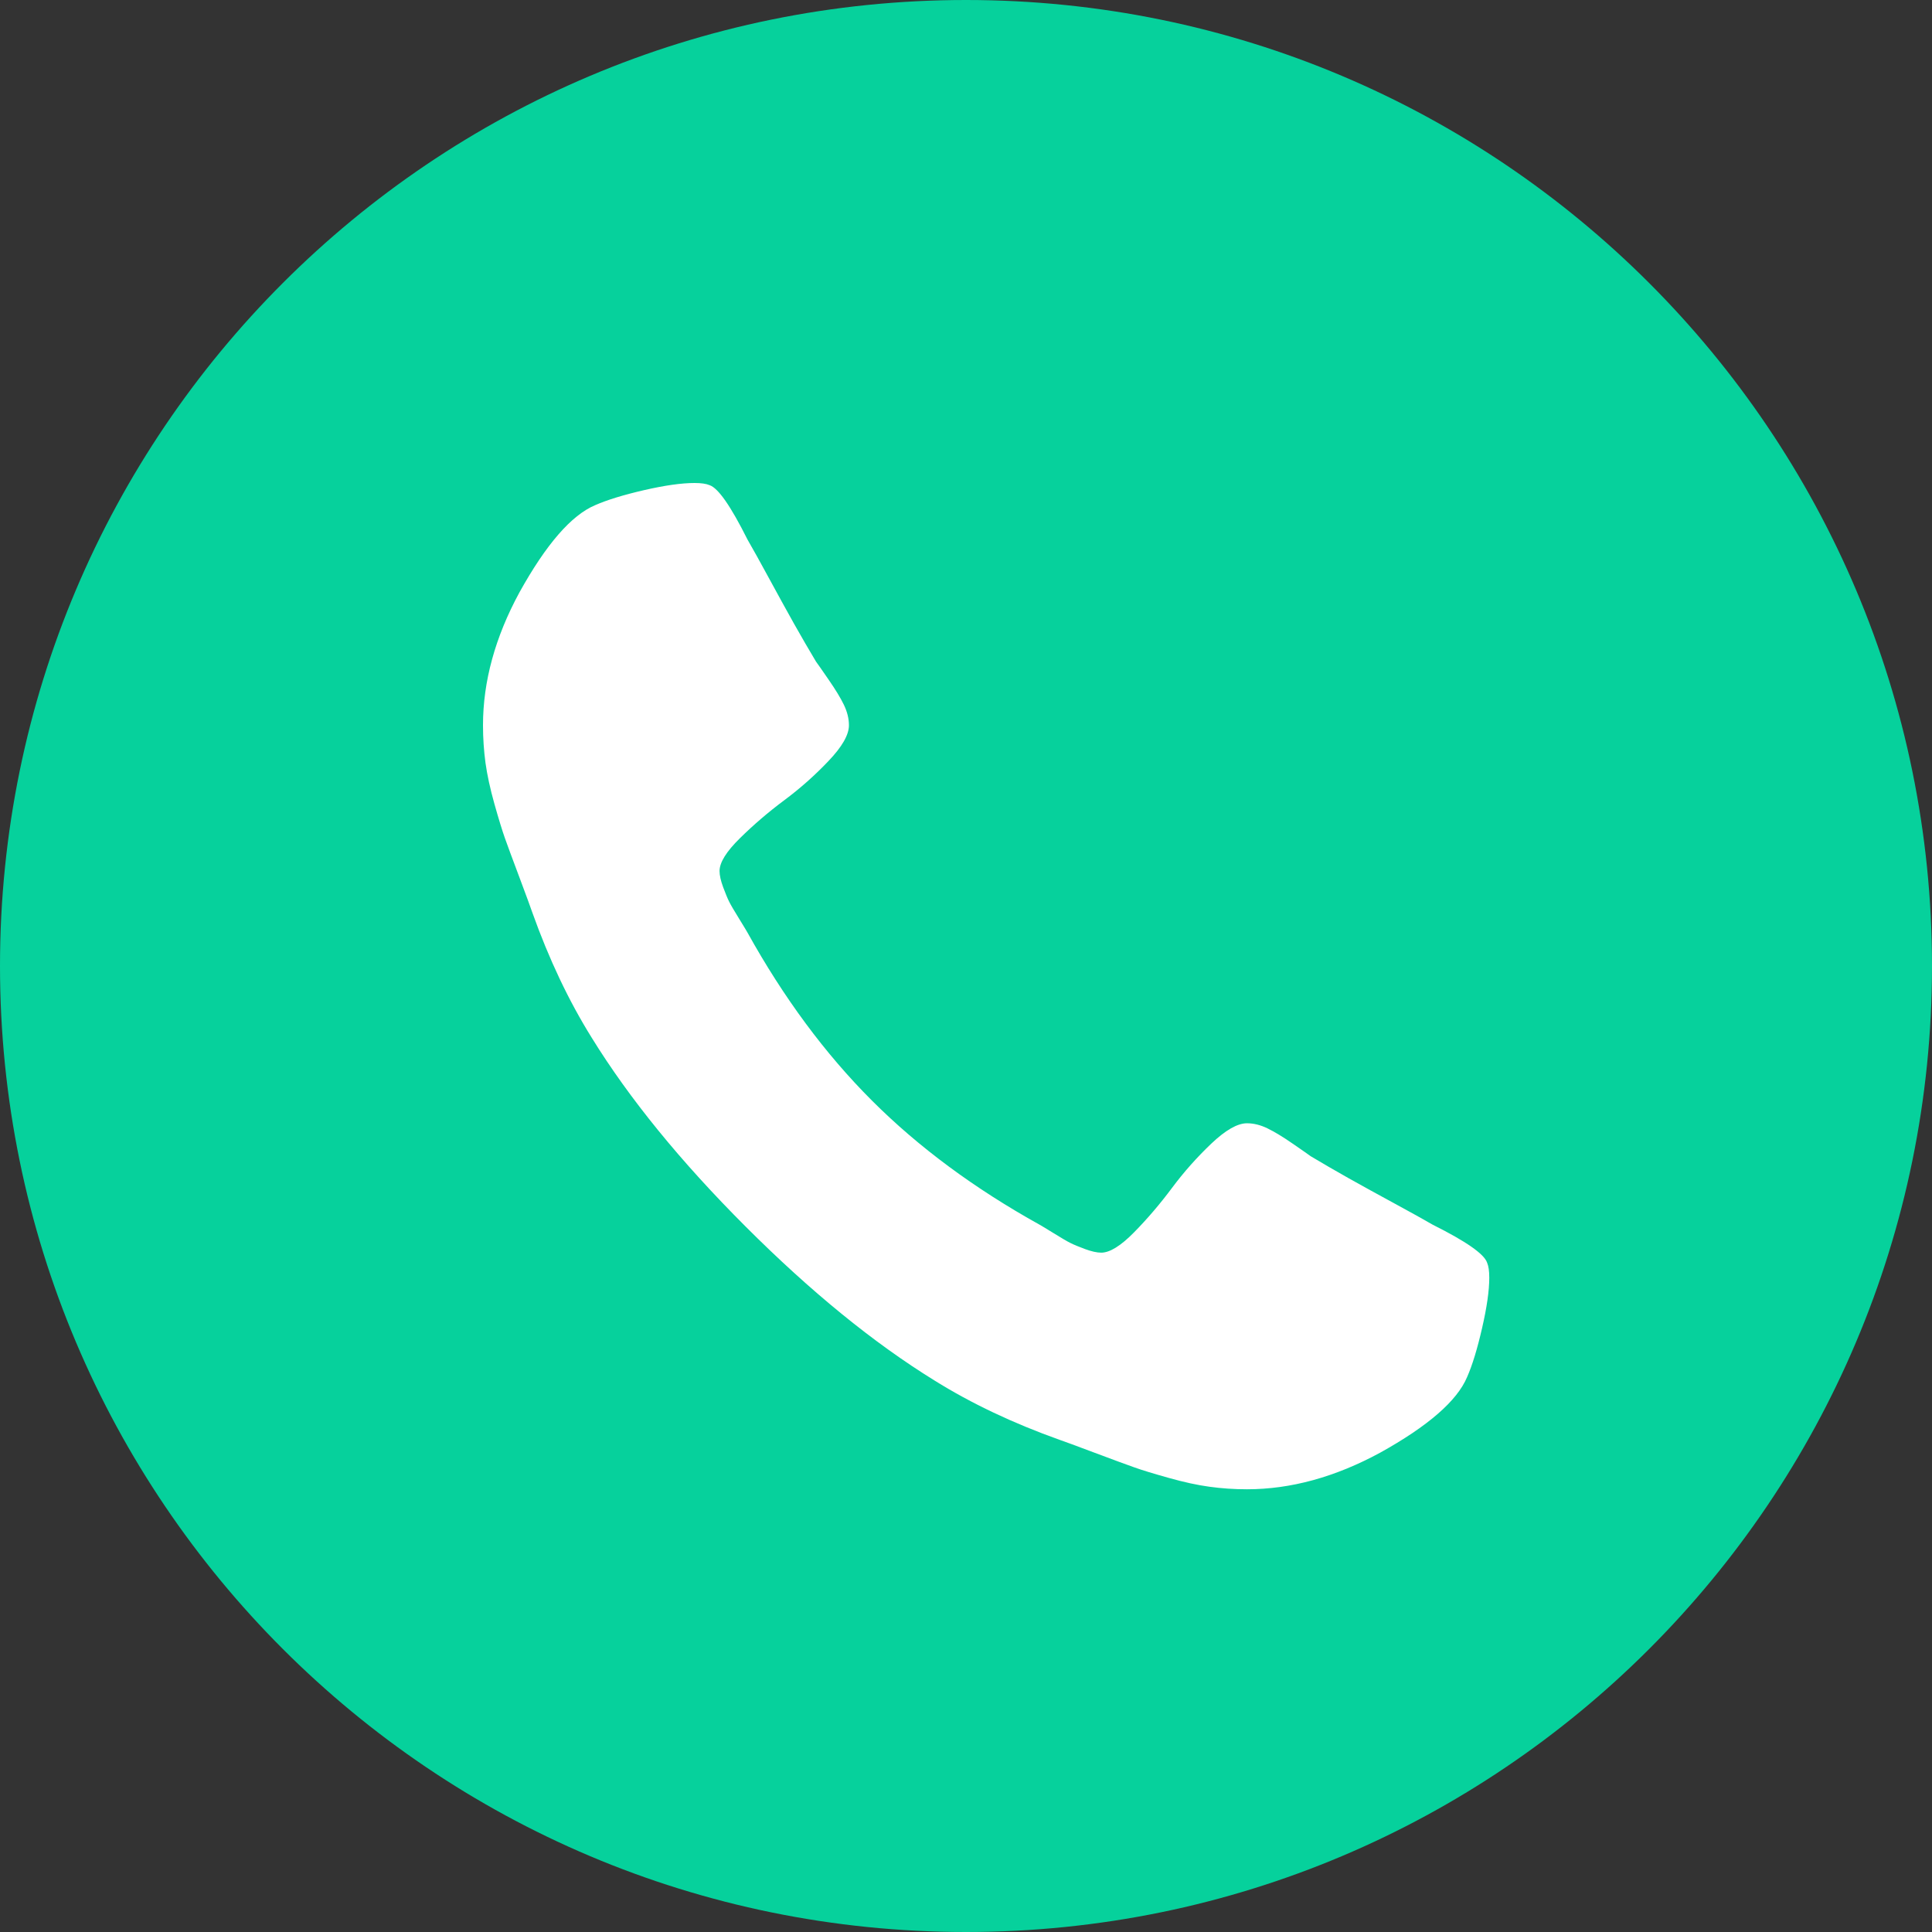 <svg width="32" height="32" viewBox="0 0 32 32" fill="none" xmlns="http://www.w3.org/2000/svg">
<rect x="0" y="0" width="32" height="32" fill="#333333" stroke="none"/>
<path d="M16 32C24.837 32 32 24.837 32 16C32 7.163 24.837 0 16 0C7.163 0 0 7.163 0 16C0 24.837 7.163 32 16 32Z" fill="#06D19C"/>
<path d="M24.631 20.914C24.584 20.771 24.284 20.562 23.732 20.286C23.582 20.199 23.369 20.081 23.093 19.931C22.817 19.781 22.566 19.643 22.341 19.517C22.116 19.39 21.905 19.268 21.708 19.15C21.676 19.126 21.578 19.057 21.412 18.943C21.246 18.828 21.106 18.744 20.991 18.688C20.877 18.633 20.764 18.605 20.654 18.605C20.496 18.605 20.299 18.718 20.062 18.943C19.826 19.168 19.608 19.412 19.411 19.677C19.214 19.941 19.005 20.186 18.784 20.411C18.563 20.636 18.381 20.748 18.24 20.748C18.168 20.748 18.079 20.728 17.973 20.689C17.867 20.65 17.786 20.616 17.73 20.588C17.675 20.561 17.581 20.506 17.446 20.422C17.312 20.34 17.237 20.294 17.221 20.286C16.14 19.686 15.213 19 14.44 18.227C13.666 17.453 12.98 16.526 12.38 15.445C12.372 15.429 12.326 15.354 12.244 15.22C12.161 15.086 12.105 14.991 12.078 14.936C12.05 14.881 12.017 14.8 11.977 14.693C11.938 14.587 11.918 14.498 11.918 14.427C11.918 14.285 12.031 14.104 12.256 13.883C12.48 13.662 12.725 13.452 12.989 13.255C13.254 13.058 13.498 12.841 13.723 12.604C13.948 12.368 14.061 12.171 14.061 12.013C14.061 11.902 14.033 11.79 13.978 11.675C13.923 11.561 13.838 11.421 13.723 11.255C13.609 11.089 13.54 10.991 13.516 10.959C13.398 10.762 13.276 10.551 13.149 10.326C13.023 10.101 12.885 9.85 12.735 9.574C12.585 9.298 12.467 9.085 12.38 8.935C12.104 8.383 11.895 8.083 11.753 8.036C11.697 8.012 11.614 8 11.504 8C11.291 8 11.013 8.039 10.669 8.118C10.326 8.197 10.056 8.28 9.858 8.367C9.464 8.533 9.046 9.014 8.604 9.811C8.201 10.553 8 11.287 8 12.012C8 12.225 8.014 12.432 8.041 12.634C8.069 12.835 8.118 13.062 8.189 13.315C8.26 13.567 8.318 13.755 8.361 13.877C8.404 13.999 8.485 14.218 8.604 14.534C8.722 14.849 8.793 15.043 8.817 15.114C9.093 15.887 9.42 16.577 9.799 17.185C10.422 18.195 11.273 19.239 12.35 20.316C13.427 21.393 14.471 22.244 15.481 22.867C16.089 23.246 16.779 23.573 17.553 23.849C17.624 23.873 17.817 23.944 18.133 24.063C18.448 24.181 18.667 24.262 18.79 24.305C18.912 24.349 19.099 24.406 19.352 24.477C19.605 24.548 19.831 24.598 20.032 24.625C20.234 24.653 20.441 24.667 20.654 24.667C21.38 24.667 22.114 24.465 22.856 24.063C23.653 23.621 24.134 23.203 24.3 22.808C24.387 22.611 24.469 22.341 24.548 21.997C24.627 21.654 24.667 21.376 24.667 21.163C24.667 21.052 24.655 20.969 24.631 20.914Z" fill="white"/>
</svg>
